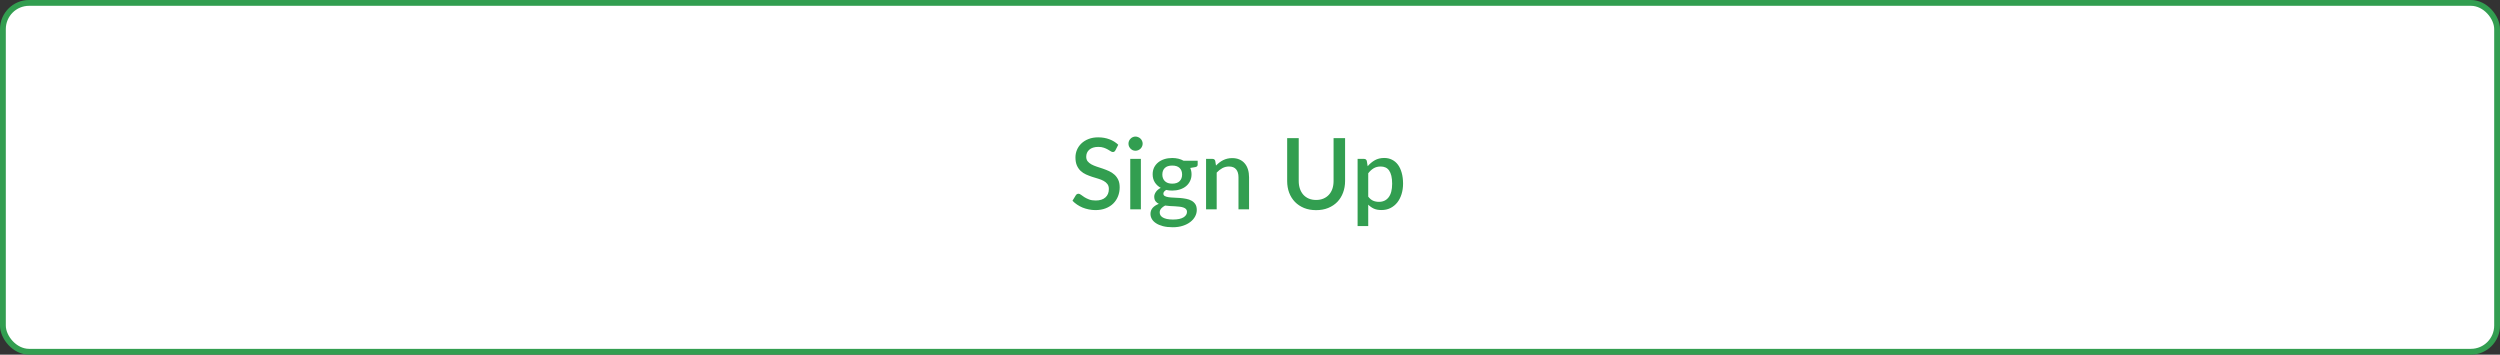 <svg width="430" height="61" viewBox="0 0 430 61" fill="none" xmlns="http://www.w3.org/2000/svg">
<rect x="0" y="0" width="430" height="61" fill="#333333" stroke="none"/>
<rect x="0.5" y="0.5" width="429" height="60" rx="4.5" fill="white" stroke="#329E50"/>
<path d="M191.854 25.851C191.792 25.953 191.727 26.029 191.659 26.081C191.591 26.126 191.506 26.148 191.404 26.148C191.296 26.148 191.174 26.103 191.038 26.012C190.908 25.922 190.743 25.823 190.545 25.715C190.352 25.602 190.123 25.5 189.857 25.409C189.59 25.313 189.273 25.265 188.905 25.265C188.565 25.265 188.264 25.307 188.004 25.392C187.749 25.477 187.533 25.596 187.358 25.749C187.182 25.902 187.049 26.083 186.958 26.293C186.873 26.497 186.831 26.721 186.831 26.965C186.831 27.276 186.913 27.537 187.077 27.747C187.241 27.951 187.457 28.126 187.723 28.273C187.995 28.421 188.304 28.551 188.65 28.665C188.995 28.772 189.347 28.888 189.704 29.013C190.066 29.138 190.42 29.279 190.766 29.438C191.112 29.597 191.418 29.798 191.684 30.041C191.956 30.285 192.174 30.583 192.339 30.934C192.503 31.285 192.585 31.713 192.585 32.218C192.585 32.761 192.492 33.272 192.305 33.748C192.118 34.224 191.846 34.64 191.489 34.997C191.137 35.348 190.701 35.626 190.18 35.83C189.664 36.034 189.075 36.136 188.412 36.136C188.021 36.136 187.638 36.096 187.264 36.017C186.896 35.943 186.542 35.839 186.202 35.703C185.867 35.561 185.553 35.391 185.258 35.193C184.963 34.994 184.7 34.773 184.468 34.529L185.046 33.578C185.097 33.498 185.162 33.436 185.241 33.391C185.32 33.345 185.408 33.322 185.505 33.322C185.635 33.322 185.779 33.385 185.938 33.51C186.097 33.629 186.287 33.762 186.508 33.909C186.734 34.051 187.006 34.184 187.324 34.309C187.641 34.428 188.021 34.487 188.463 34.487C189.182 34.487 189.738 34.311 190.129 33.96C190.525 33.609 190.724 33.124 190.724 32.507C190.724 32.161 190.641 31.88 190.477 31.665C190.313 31.444 190.095 31.26 189.823 31.113C189.556 30.965 189.25 30.84 188.905 30.738C188.559 30.637 188.208 30.529 187.851 30.416C187.494 30.297 187.142 30.16 186.797 30.008C186.451 29.849 186.142 29.645 185.87 29.395C185.604 29.14 185.388 28.829 185.224 28.46C185.06 28.087 184.978 27.622 184.978 27.067C184.978 26.625 185.063 26.197 185.233 25.783C185.408 25.369 185.66 25.004 185.989 24.686C186.323 24.363 186.734 24.106 187.222 23.913C187.709 23.72 188.264 23.624 188.888 23.624C189.59 23.624 190.233 23.735 190.817 23.956C191.406 24.177 191.914 24.491 192.339 24.899L191.854 25.851ZM196.231 27.33V36H194.404V27.33H196.231ZM196.537 24.712C196.537 24.876 196.503 25.032 196.435 25.18C196.373 25.327 196.285 25.457 196.172 25.57C196.059 25.678 195.925 25.766 195.772 25.834C195.625 25.896 195.466 25.927 195.296 25.927C195.132 25.927 194.976 25.896 194.829 25.834C194.687 25.766 194.563 25.678 194.455 25.57C194.347 25.457 194.259 25.327 194.191 25.18C194.129 25.032 194.098 24.876 194.098 24.712C194.098 24.542 194.129 24.383 194.191 24.236C194.259 24.089 194.347 23.961 194.455 23.854C194.563 23.74 194.687 23.652 194.829 23.59C194.976 23.522 195.132 23.488 195.296 23.488C195.466 23.488 195.625 23.522 195.772 23.59C195.925 23.652 196.059 23.74 196.172 23.854C196.285 23.961 196.373 24.089 196.435 24.236C196.503 24.383 196.537 24.542 196.537 24.712ZM201.622 31.588C202.188 31.588 202.613 31.444 202.897 31.155C203.18 30.866 203.322 30.489 203.322 30.024C203.322 29.549 203.18 29.172 202.897 28.894C202.613 28.616 202.188 28.477 201.622 28.477C201.061 28.477 200.636 28.616 200.347 28.894C200.063 29.172 199.922 29.549 199.922 30.024C199.922 30.251 199.958 30.461 200.032 30.654C200.106 30.846 200.213 31.013 200.355 31.155C200.497 31.291 200.672 31.399 200.882 31.478C201.097 31.552 201.344 31.588 201.622 31.588ZM204.163 36.425C204.163 36.232 204.106 36.079 203.993 35.966C203.885 35.847 203.738 35.756 203.551 35.694C203.364 35.626 203.146 35.578 202.897 35.55C202.647 35.516 202.381 35.493 202.098 35.481C201.82 35.465 201.534 35.45 201.239 35.439C200.95 35.422 200.67 35.394 200.398 35.354C200.126 35.496 199.902 35.666 199.726 35.864C199.556 36.062 199.471 36.292 199.471 36.553C199.471 36.722 199.514 36.881 199.599 37.029C199.689 37.176 199.825 37.303 200.007 37.411C200.194 37.519 200.429 37.604 200.712 37.666C201.001 37.728 201.347 37.76 201.749 37.76C202.554 37.76 203.157 37.635 203.56 37.386C203.962 37.136 204.163 36.816 204.163 36.425ZM205.999 27.645V28.325C205.999 28.551 205.863 28.69 205.591 28.741L204.724 28.886C204.871 29.214 204.945 29.58 204.945 29.982C204.945 30.407 204.86 30.792 204.69 31.138C204.526 31.484 204.296 31.778 204.002 32.022C203.707 32.266 203.356 32.453 202.948 32.583C202.54 32.713 202.098 32.779 201.622 32.779C201.44 32.779 201.262 32.77 201.086 32.753C200.916 32.73 200.749 32.702 200.585 32.668C200.42 32.764 200.298 32.866 200.219 32.974C200.14 33.082 200.1 33.192 200.1 33.306C200.1 33.492 200.182 33.631 200.347 33.722C200.511 33.813 200.726 33.878 200.993 33.917C201.265 33.957 201.573 33.983 201.919 33.994C202.265 34.005 202.616 34.025 202.973 34.053C203.33 34.082 203.681 34.13 204.027 34.198C204.373 34.26 204.679 34.368 204.945 34.521C205.217 34.668 205.435 34.87 205.6 35.124C205.764 35.38 205.846 35.711 205.846 36.119C205.846 36.493 205.753 36.858 205.566 37.215C205.379 37.572 205.107 37.89 204.75 38.167C204.398 38.445 203.968 38.666 203.458 38.831C202.948 39.001 202.367 39.086 201.715 39.086C201.069 39.086 200.505 39.023 200.024 38.898C199.548 38.774 199.148 38.604 198.825 38.389C198.508 38.179 198.27 37.935 198.111 37.657C197.958 37.38 197.882 37.091 197.882 36.791C197.882 36.383 198.009 36.034 198.264 35.745C198.525 35.456 198.876 35.229 199.318 35.065C199.08 34.952 198.887 34.796 198.74 34.597C198.598 34.399 198.528 34.139 198.528 33.816C198.528 33.56 198.621 33.294 198.808 33.017C198.995 32.739 199.276 32.504 199.65 32.311C199.219 32.073 198.879 31.759 198.63 31.367C198.38 30.971 198.256 30.509 198.256 29.982C198.256 29.551 198.338 29.163 198.502 28.817C198.672 28.472 198.907 28.177 199.208 27.933C199.508 27.69 199.862 27.503 200.27 27.372C200.684 27.242 201.134 27.177 201.622 27.177C202.37 27.177 203.021 27.333 203.577 27.645H205.999ZM209.151 28.477C209.338 28.285 209.531 28.112 209.729 27.959C209.933 27.8 210.148 27.664 210.375 27.551C210.602 27.438 210.843 27.35 211.098 27.288C211.353 27.225 211.63 27.194 211.931 27.194C212.407 27.194 212.823 27.273 213.18 27.432C213.543 27.591 213.846 27.814 214.09 28.104C214.339 28.392 214.526 28.741 214.651 29.149C214.775 29.551 214.838 29.996 214.838 30.483V36H213.019V30.483C213.019 29.9 212.883 29.447 212.611 29.123C212.344 28.8 211.936 28.639 211.387 28.639C210.979 28.639 210.599 28.733 210.248 28.919C209.902 29.107 209.576 29.361 209.27 29.684V36H207.443V27.33H208.548C208.797 27.33 208.956 27.446 209.024 27.678L209.151 28.477ZM226.373 34.394C226.844 34.394 227.263 34.314 227.631 34.156C228.005 33.997 228.32 33.776 228.575 33.492C228.835 33.209 229.034 32.869 229.17 32.472C229.306 32.07 229.374 31.625 229.374 31.138V23.76H231.354V31.138C231.354 31.858 231.238 32.523 231.006 33.136C230.779 33.748 230.45 34.277 230.02 34.725C229.589 35.167 229.065 35.516 228.447 35.77C227.835 36.02 227.144 36.145 226.373 36.145C225.603 36.145 224.908 36.02 224.291 35.77C223.679 35.516 223.157 35.167 222.727 34.725C222.296 34.277 221.965 33.748 221.732 33.136C221.506 32.523 221.392 31.858 221.392 31.138V23.76H223.381V31.13C223.381 31.617 223.449 32.062 223.585 32.464C223.721 32.861 223.917 33.203 224.172 33.492C224.427 33.776 224.738 33.997 225.107 34.156C225.481 34.314 225.903 34.394 226.373 34.394ZM235.335 33.824C235.59 34.153 235.867 34.385 236.168 34.521C236.474 34.651 236.811 34.717 237.179 34.717C237.893 34.717 238.448 34.456 238.845 33.934C239.247 33.413 239.449 32.637 239.449 31.605C239.449 31.073 239.403 30.619 239.313 30.245C239.222 29.866 239.092 29.557 238.922 29.319C238.752 29.081 238.545 28.908 238.301 28.8C238.057 28.693 237.783 28.639 237.477 28.639C237.012 28.639 236.61 28.741 236.27 28.945C235.935 29.143 235.624 29.43 235.335 29.803V33.824ZM235.241 28.588C235.604 28.163 236.015 27.82 236.474 27.559C236.938 27.299 237.477 27.169 238.089 27.169C238.576 27.169 239.018 27.268 239.415 27.466C239.811 27.659 240.151 27.942 240.435 28.316C240.718 28.69 240.936 29.155 241.089 29.71C241.248 30.26 241.327 30.892 241.327 31.605C241.327 32.246 241.239 32.844 241.064 33.399C240.894 33.949 240.647 34.428 240.324 34.836C240.001 35.238 239.61 35.555 239.151 35.788C238.692 36.014 238.174 36.127 237.596 36.127C237.086 36.127 236.652 36.045 236.295 35.881C235.944 35.717 235.624 35.49 235.335 35.201V38.882H233.507V27.33H234.612C234.861 27.33 235.02 27.446 235.088 27.678L235.241 28.588Z" fill="#329E50"/>
</svg>
